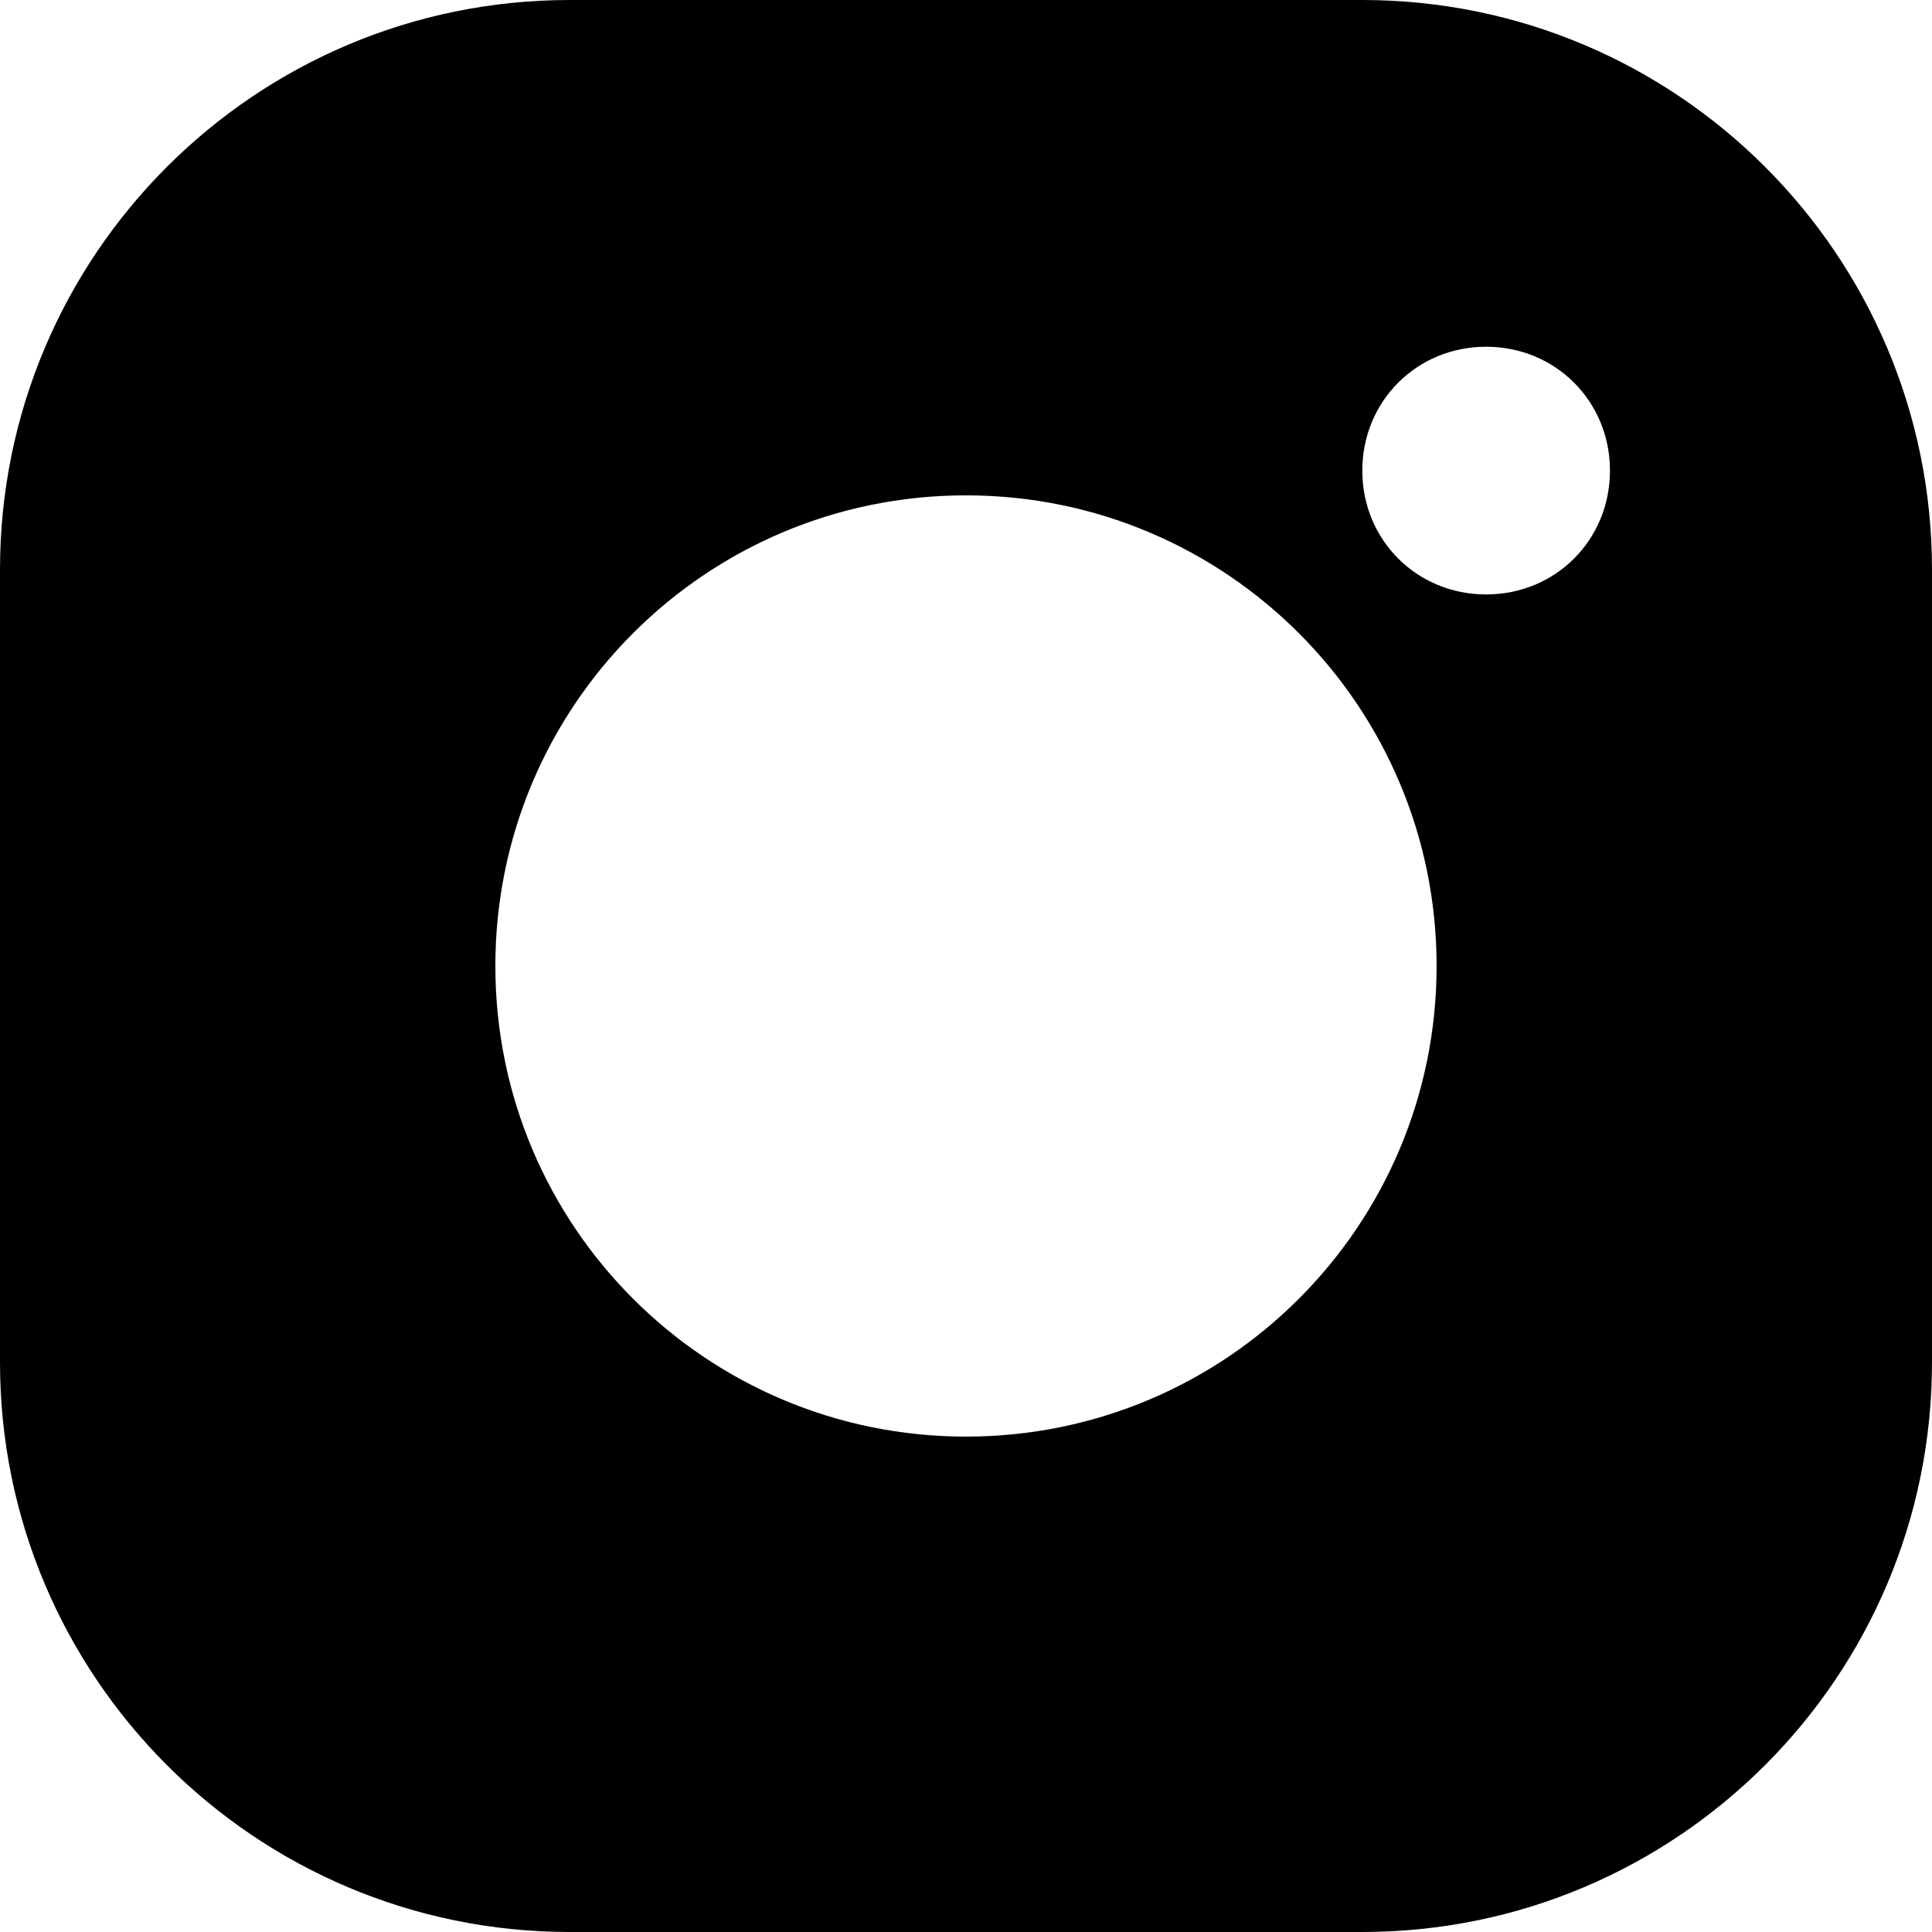 <svg width="38" height="38" viewBox="0 0 38 38" fill="none" xmlns="http://www.w3.org/2000/svg">
<path d="M0 26.795C0 32.981 5.018 38 11.205 38H26.795C32.981 38 38 32.981 38 26.795V11.205C38 5.018 32.981 0 26.795 0H11.205C5.018 0 0 5.018 0 11.205V26.795ZM29.23 6.82C30.595 6.82 31.666 7.892 31.666 9.256C31.666 10.621 30.595 11.692 29.23 11.692C27.866 11.692 26.795 10.621 26.795 9.256C26.795 7.892 27.866 6.82 29.23 6.82ZM19 9.743C24.115 9.743 28.256 13.884 28.256 19C28.256 24.115 24.115 28.256 19 28.256C13.884 28.256 9.743 24.115 9.743 19C9.743 13.884 13.884 9.743 19 9.743Z" fill="black"/>
</svg>
